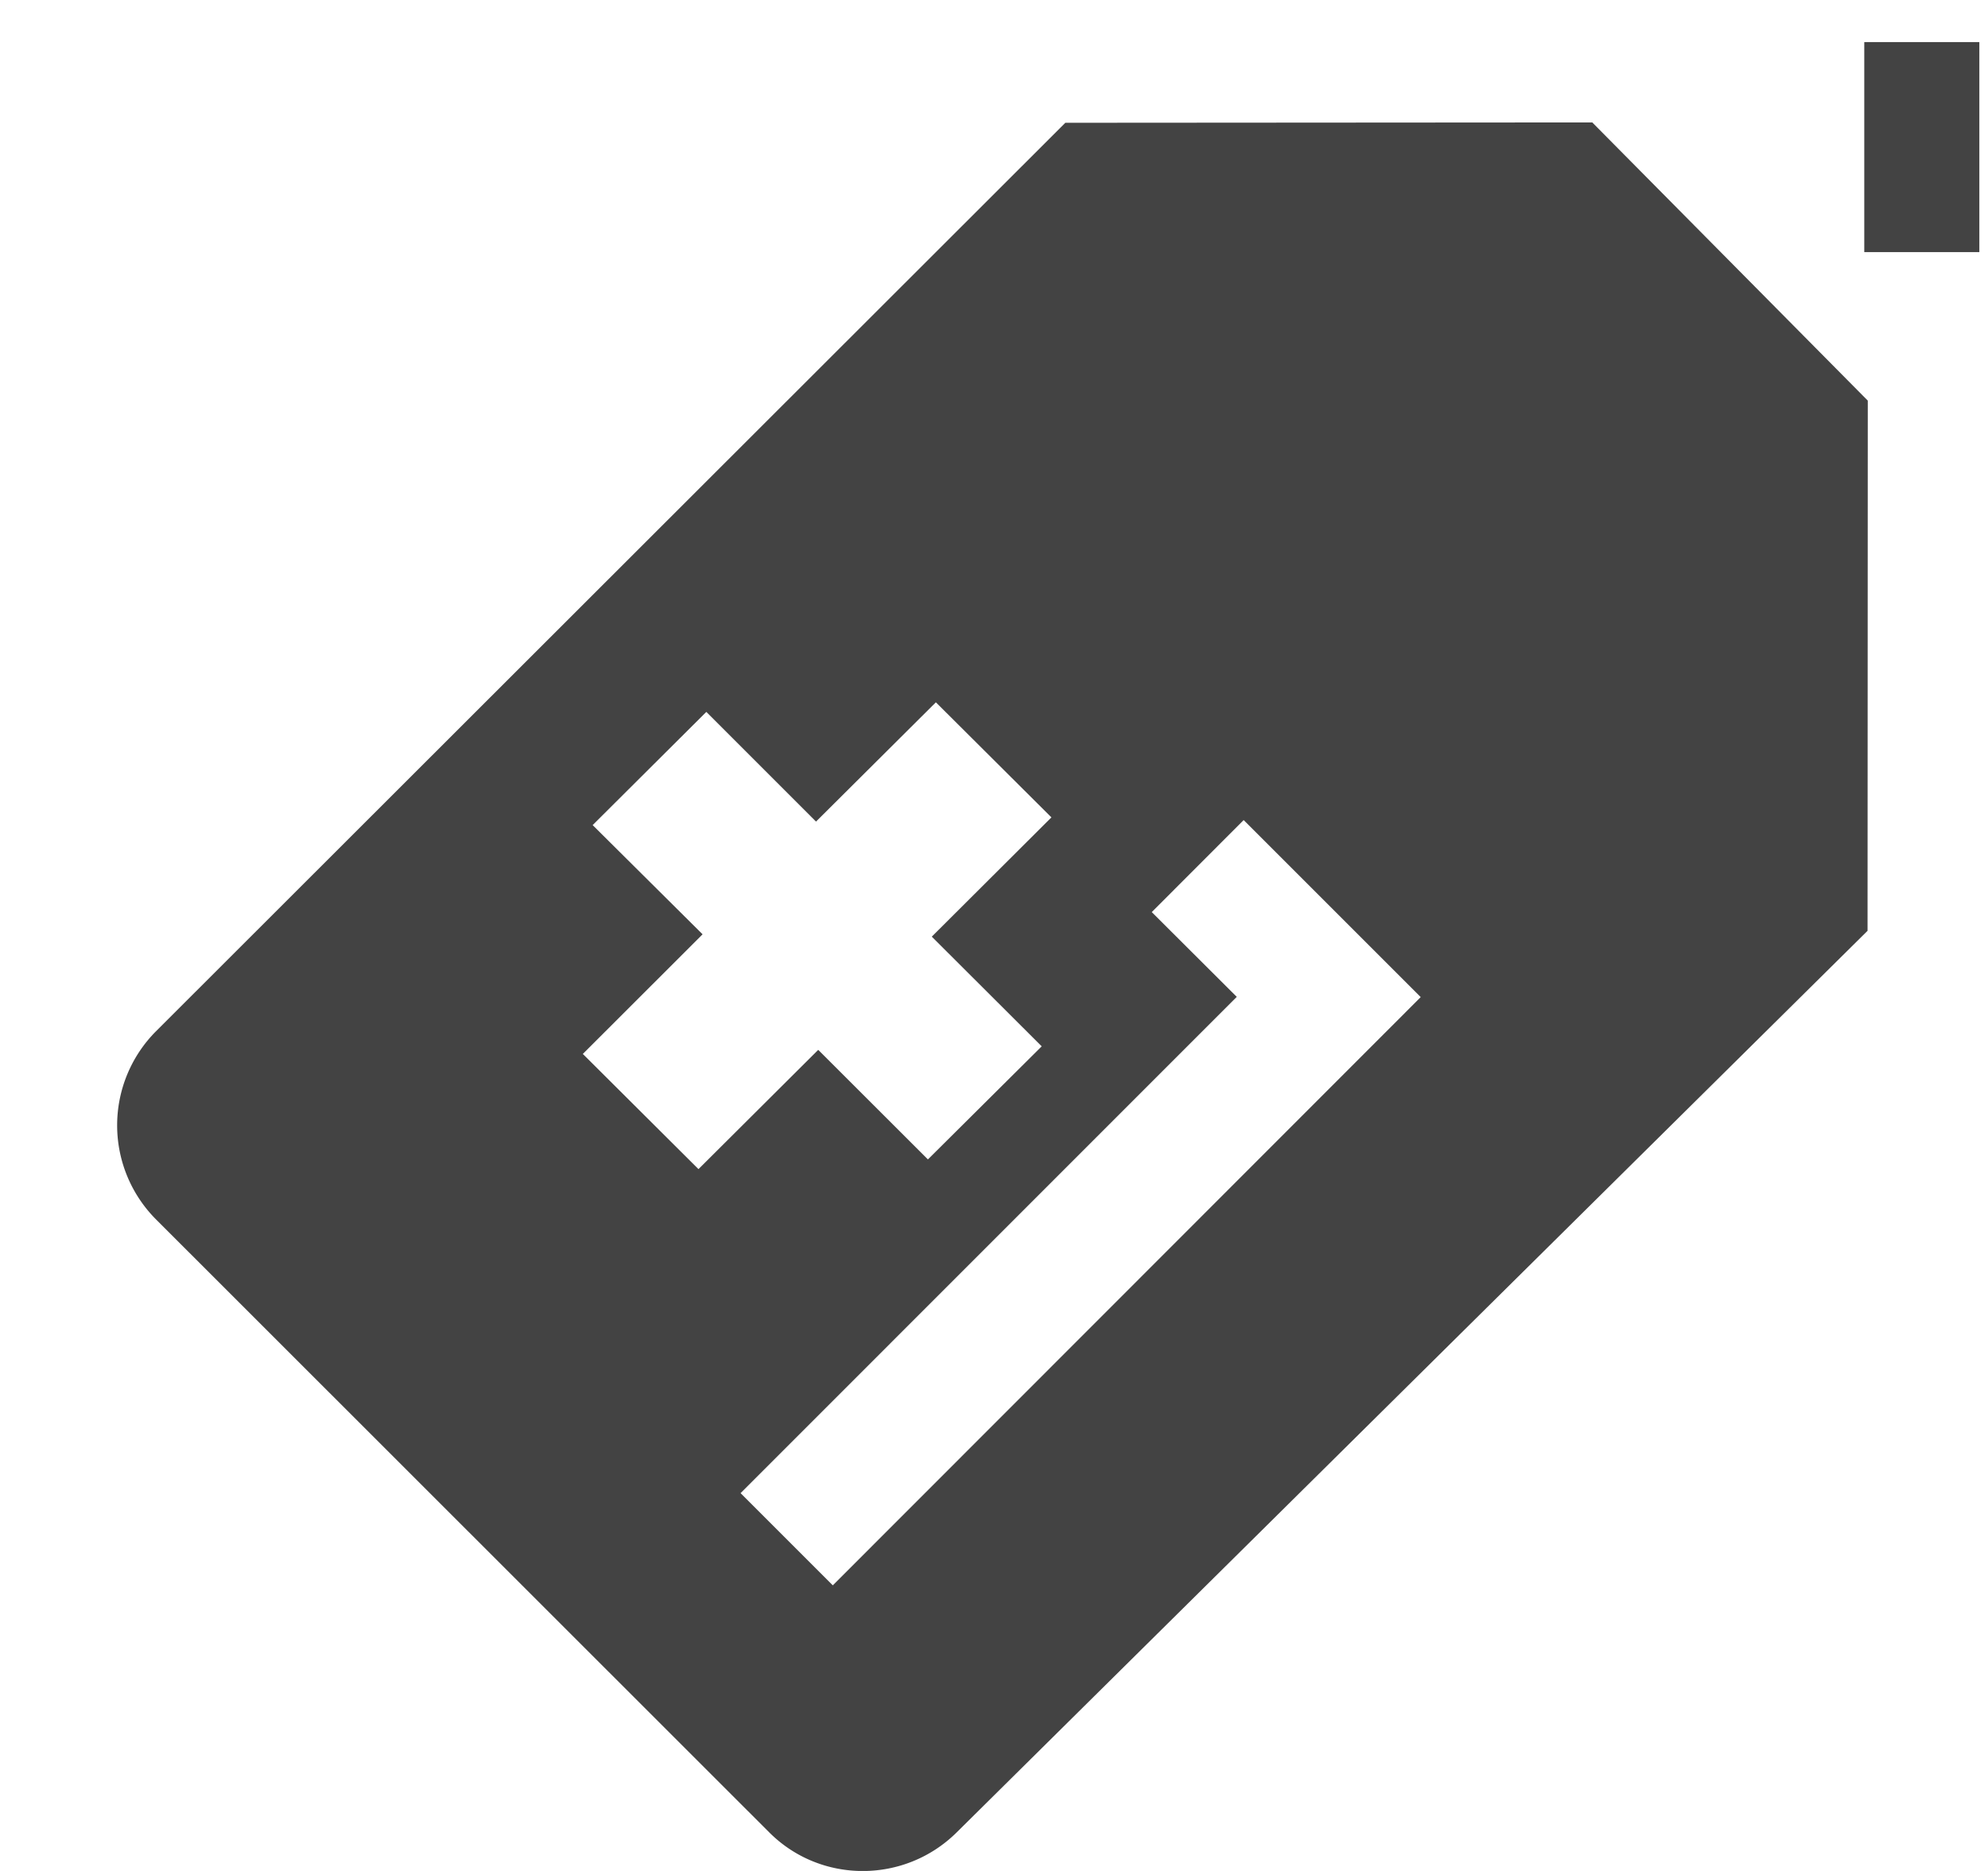 <svg viewBox="0 0 17 16" xmlns="http://www.w3.org/2000/svg" class="si-glyph si-glyph-tag-one-plus"><title>1073</title><g fill="#434343" fill-rule="evenodd"><path d="M13.613 1.047L9.11 1.05 1.333 8.82a1.14 1.14 0 0 0 0 1.607l5.244 5.242c.44.442 1.16.442 1.605 0L15.97 7.96l.002-4.534-2.357-2.38zm-8.63 7.967L6.008 7.99l-.94-.934.972-.968.938.938 1.025-1.02.988.984-1.023 1.02.94.938-.973.967-.938-.937-1.024 1.02-.988-.984zm2.138 4.543l-.788-.788 4.243-4.244-.727-.725.786-.787 1.514 1.514-5.027 5.03zM15.942.36h.984v1.796h-.984z" class="si-glyph-fill"/></g></svg>
